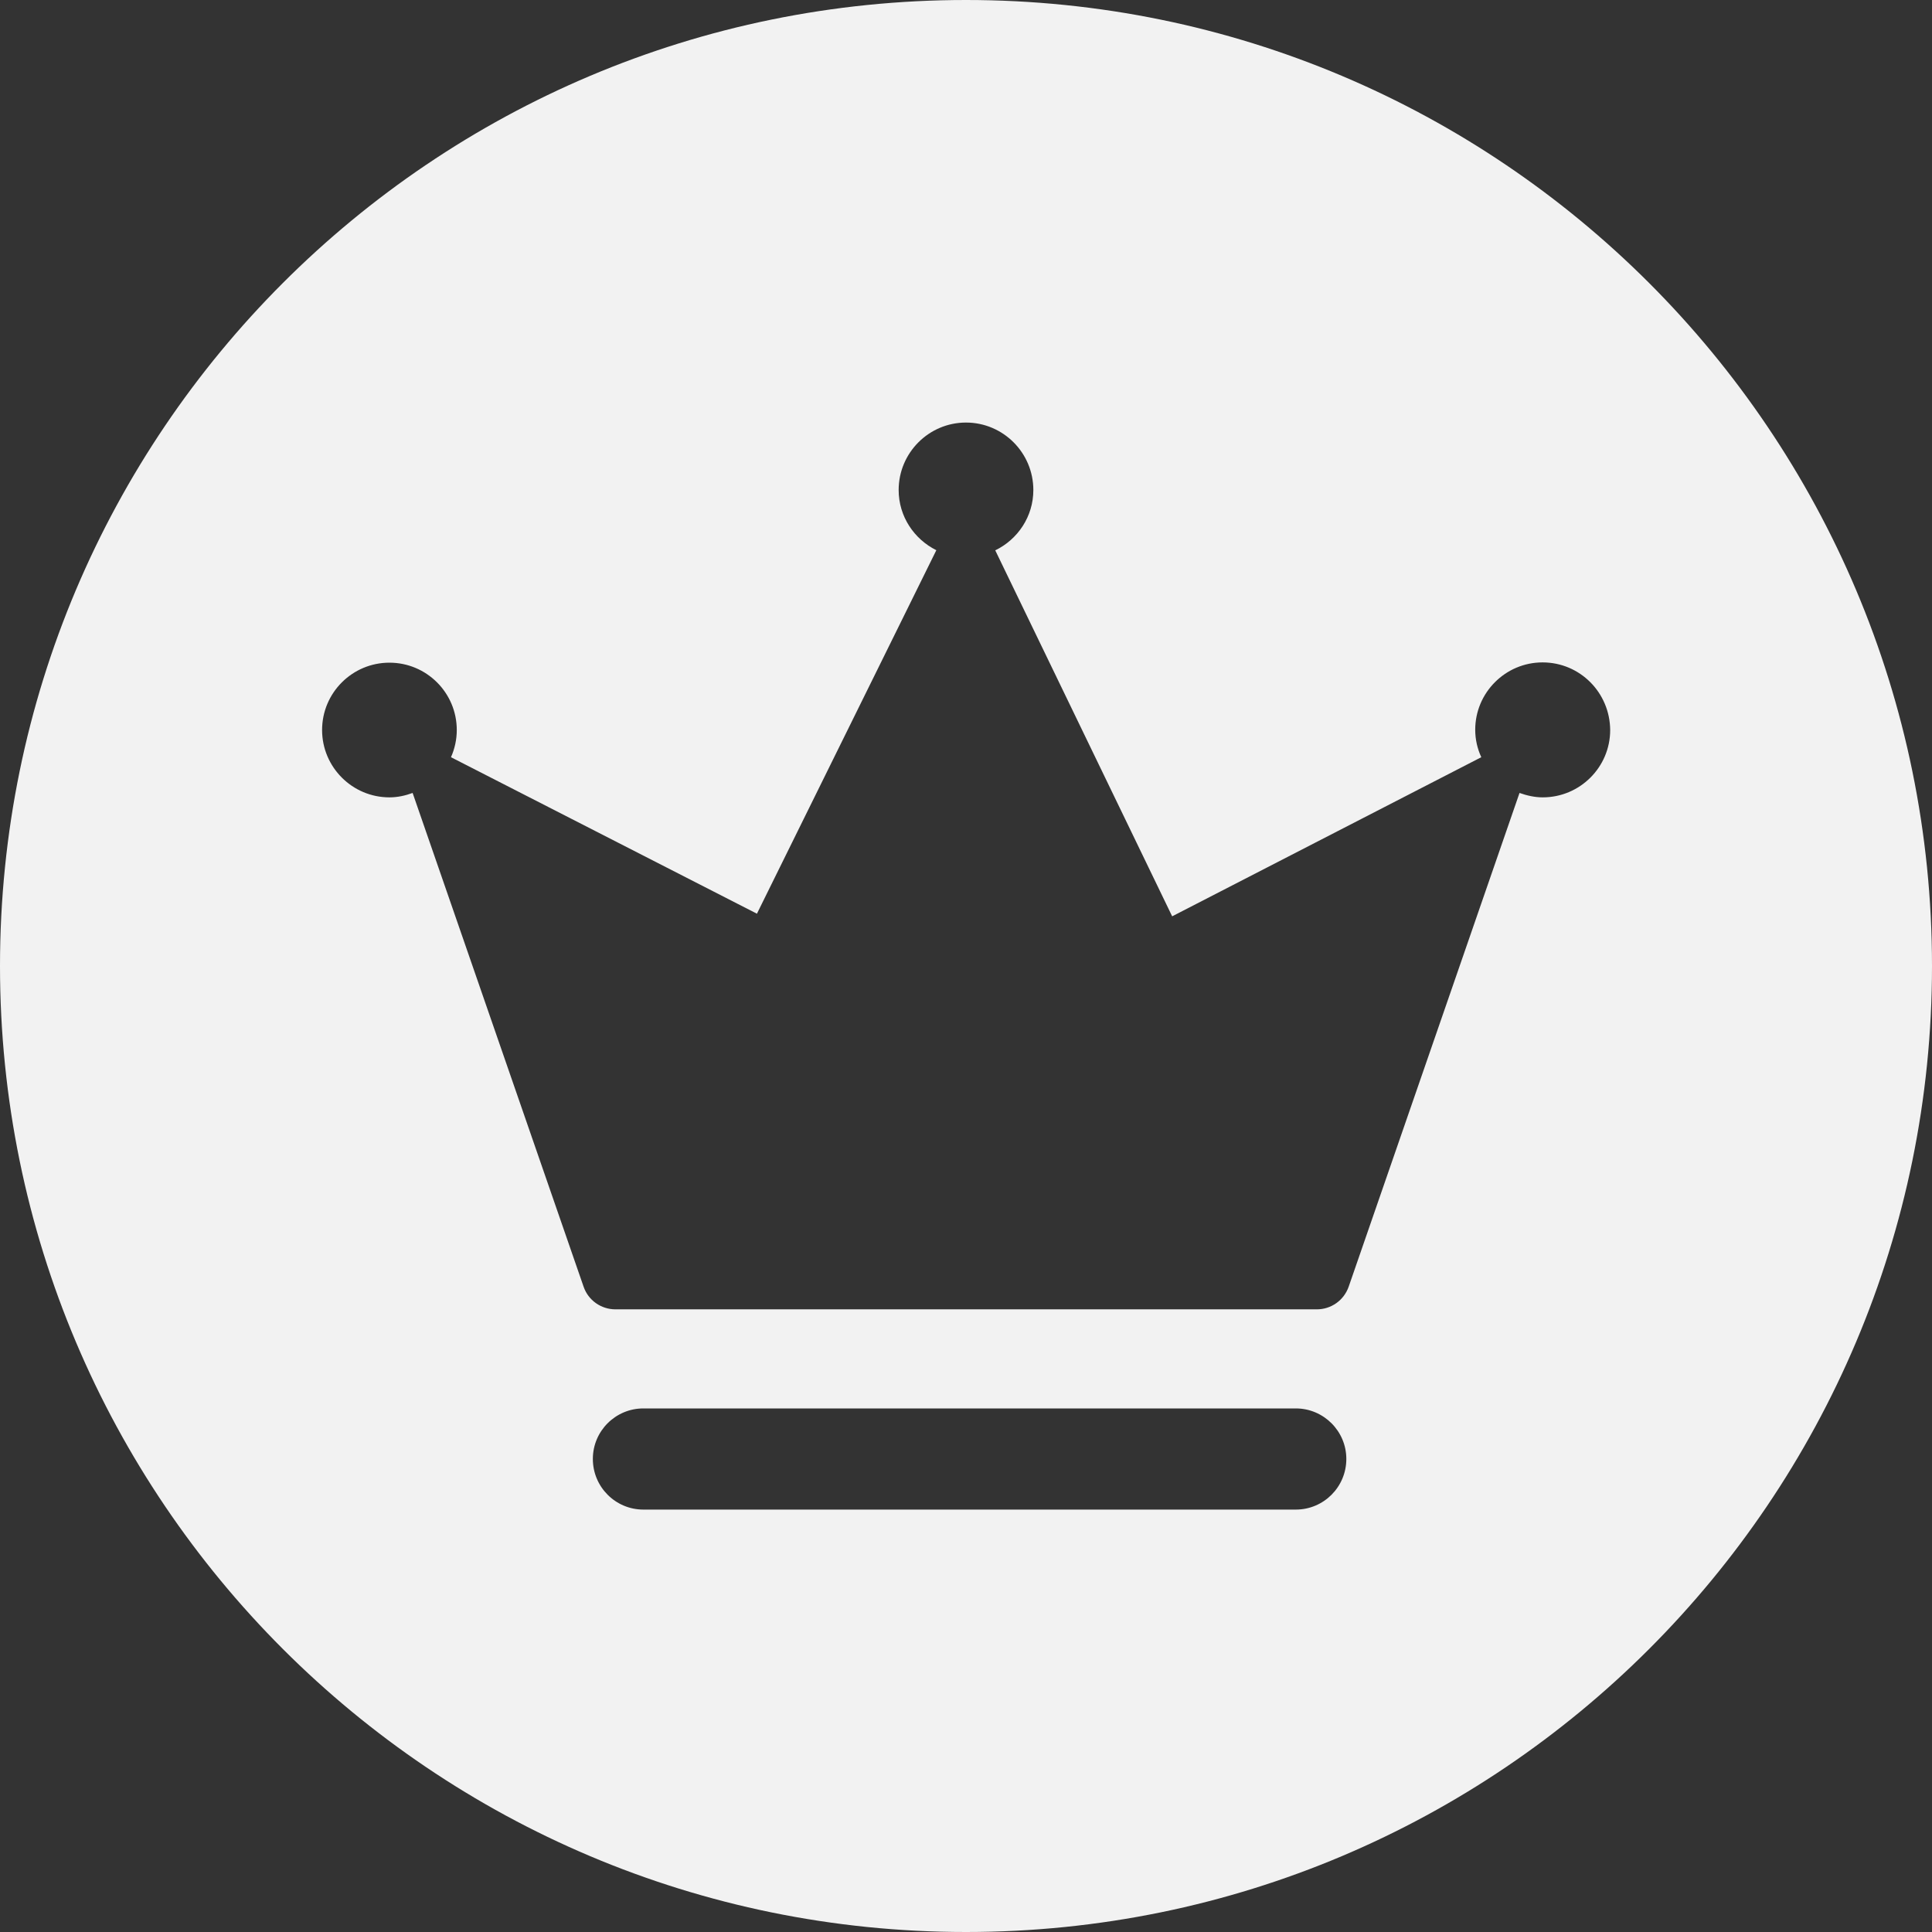 ﻿<?xml version="1.0" encoding="utf-8"?>
<svg version="1.1" xmlns:xlink="http://www.w3.org/1999/xlink" width="14px" height="14px" xmlns="http://www.w3.org/2000/svg">
  <rect width="100%" height="100%" fill="#333333" stroke="none"/>
  <g transform="matrix(1 0 0 1 -1881 -584 )">
    <path d="M 14 7  C 14 3.134  10.866 0  7 0  C 3.134 0  0 3.134  0 7  C 0 10.866  3.134 14  7 14  C 10.866 14  14 10.866  14 7  Z M 9.756 10.572  C 9.756 10.775  9.592 10.939  9.39 10.939  L 4.662 10.939  C 4.46 10.939  4.296 10.775  4.296 10.572  C 4.296 10.37  4.46 10.206  4.662 10.206  L 9.39 10.206  C 9.591 10.206  9.756 10.37  9.756 10.572  Z M 11.668 5.29  C 11.668 5.559  11.449 5.778  11.179 5.778  C 11.121 5.778  11.065 5.765  11.011 5.746  L 9.773 9.324  C 9.738 9.423  9.646 9.488  9.542 9.488  L 4.46 9.488  C 4.356 9.488  4.263 9.423  4.229 9.324  L 2.99 5.746  C 2.938 5.765  2.882 5.778  2.822 5.778  C 2.553 5.778  2.334 5.559  2.334 5.29  C 2.334 5.02  2.553 4.802  2.822 4.802  C 3.091 4.802  3.31 5.02  3.31 5.29  C 3.31 5.359  3.295 5.426  3.268 5.487  L 5.485 6.621  L 6.785 3.987  C 6.624 3.907  6.512 3.742  6.512 3.551  C 6.512 3.281  6.731 3.062  7 3.062  C 7.269 3.062  7.488 3.281  7.488 3.551  C 7.488 3.743  7.375 3.909  7.212 3.988  L 8.494 6.64  L 10.734 5.487  C 10.706 5.426  10.69 5.359  10.69 5.288  C 10.69 5.019  10.909 4.8  11.178 4.8  C 11.449 4.8  11.666 5.019  11.668 5.29  Z " fill-rule="nonzero" fill="#f2f2f2" stroke="none" transform="matrix(1 0 0 1 1881 584 )" />
  </g>
</svg>